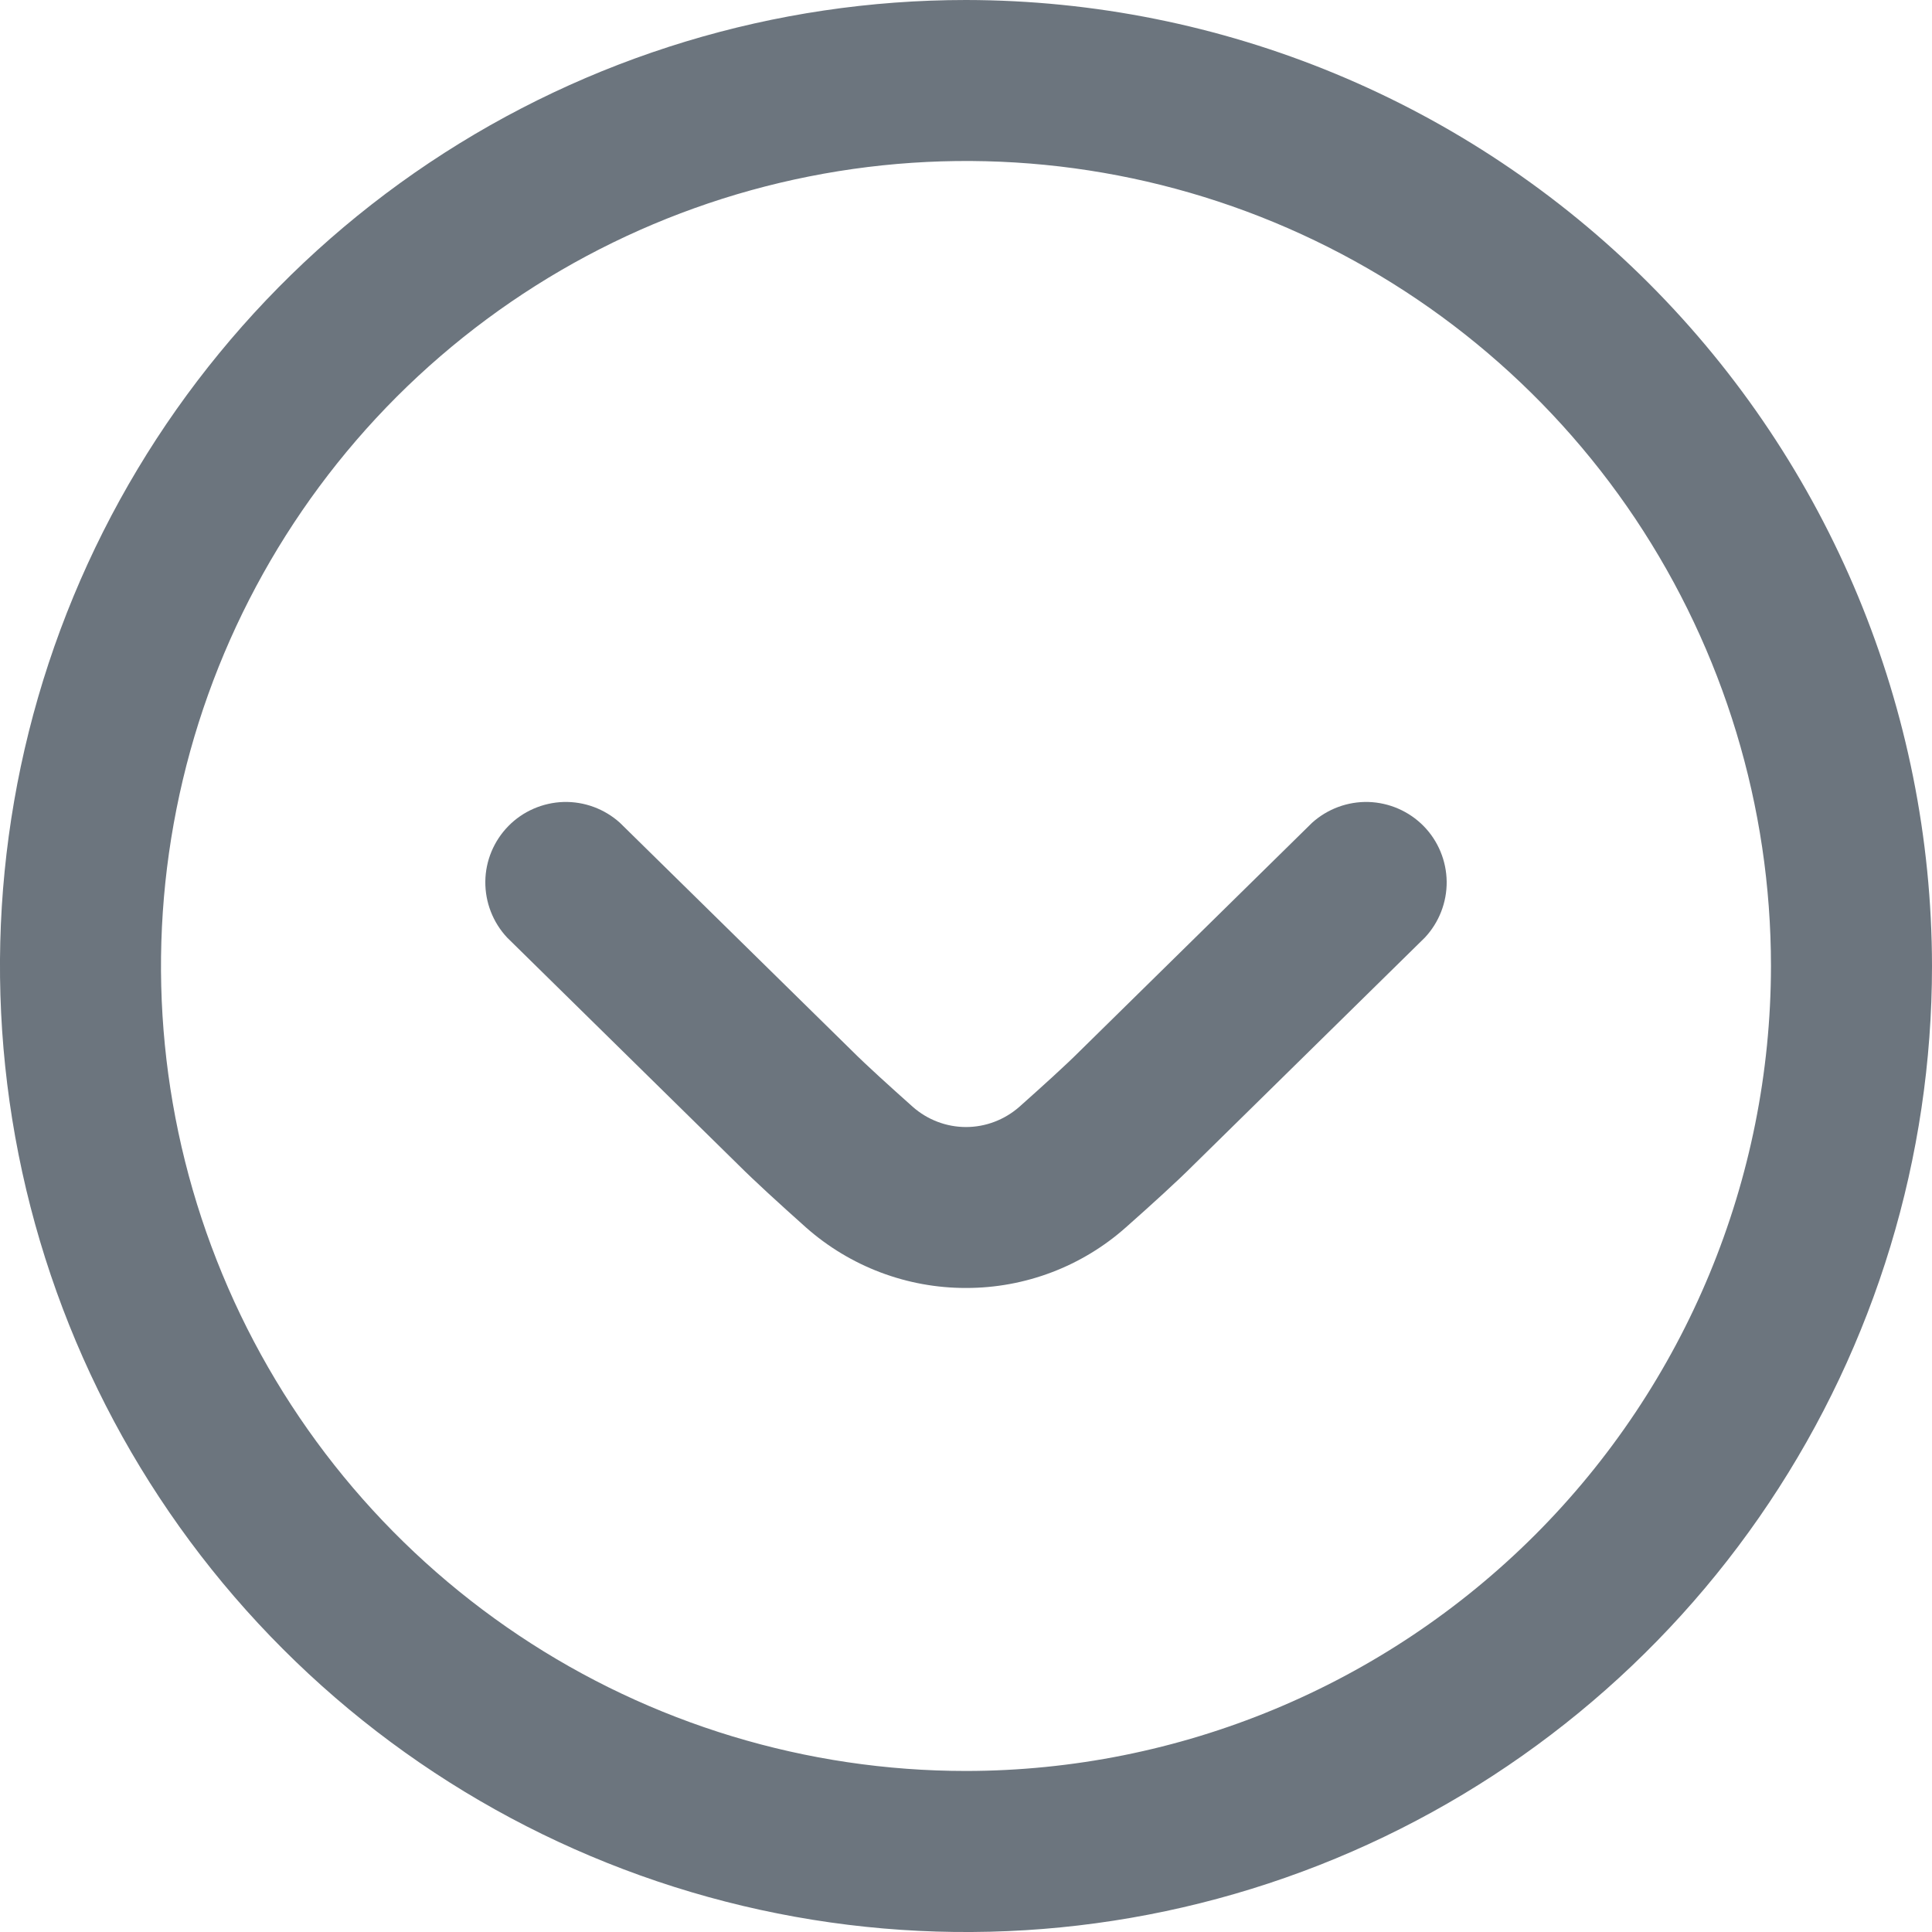 <svg width="20" height="20" viewBox="0 0 20 20" fill="none" xmlns="http://www.w3.org/2000/svg">
<path d="M10 13.333C9.39 13.334 8.801 13.111 8.344 12.707C8.072 12.464 7.813 12.228 7.644 12.059L5.25 9.706C5.103 9.549 5.022 9.341 5.024 9.126C5.026 8.911 5.112 8.705 5.263 8.551C5.413 8.398 5.618 8.309 5.833 8.302C6.048 8.296 6.257 8.373 6.417 8.517L8.817 10.875C8.973 11.031 9.207 11.242 9.449 11.458C9.601 11.592 9.797 11.667 10 11.667C10.203 11.667 10.399 11.592 10.552 11.458C10.793 11.243 11.027 11.032 11.178 10.881L13.583 8.517C13.743 8.373 13.952 8.296 14.167 8.302C14.382 8.309 14.586 8.398 14.737 8.551C14.888 8.705 14.973 8.911 14.976 9.126C14.978 9.341 14.897 9.549 14.75 9.706L12.352 12.063C12.185 12.23 11.929 12.463 11.657 12.704C11.201 13.11 10.611 13.334 10 13.333V13.333Z" fill="#6C757E"/>
<path d="M10 -4.14465e-06C8.022 -4.1737e-06 6.089 0.586 4.444 1.685C2.8 2.784 1.518 4.346 0.761 6.173C0.004 8 -0.194 10.011 0.192 11.951C0.578 13.891 1.53 15.672 2.929 17.071C4.327 18.47 6.109 19.422 8.049 19.808C9.989 20.194 11.999 19.996 13.827 19.239C15.654 18.482 17.216 17.2 18.314 15.556C19.413 13.911 20 11.978 20 10C19.997 7.349 18.942 4.807 17.068 2.932C15.193 1.057 12.651 0.003 10 -4.14465e-06ZM10 18.333C8.352 18.333 6.74 17.845 5.37 16.929C4 16.013 2.931 14.712 2.301 13.189C1.67 11.666 1.505 9.991 1.827 8.374C2.148 6.758 2.942 5.273 4.107 4.107C5.273 2.942 6.758 2.148 8.374 1.827C9.991 1.505 11.666 1.67 13.189 2.301C14.711 2.932 16.013 4 16.929 5.37C17.844 6.741 18.333 8.352 18.333 10C18.331 12.209 17.452 14.328 15.89 15.89C14.327 17.452 12.209 18.331 10 18.333V18.333Z" fill="#6C757E"/>
</svg>
